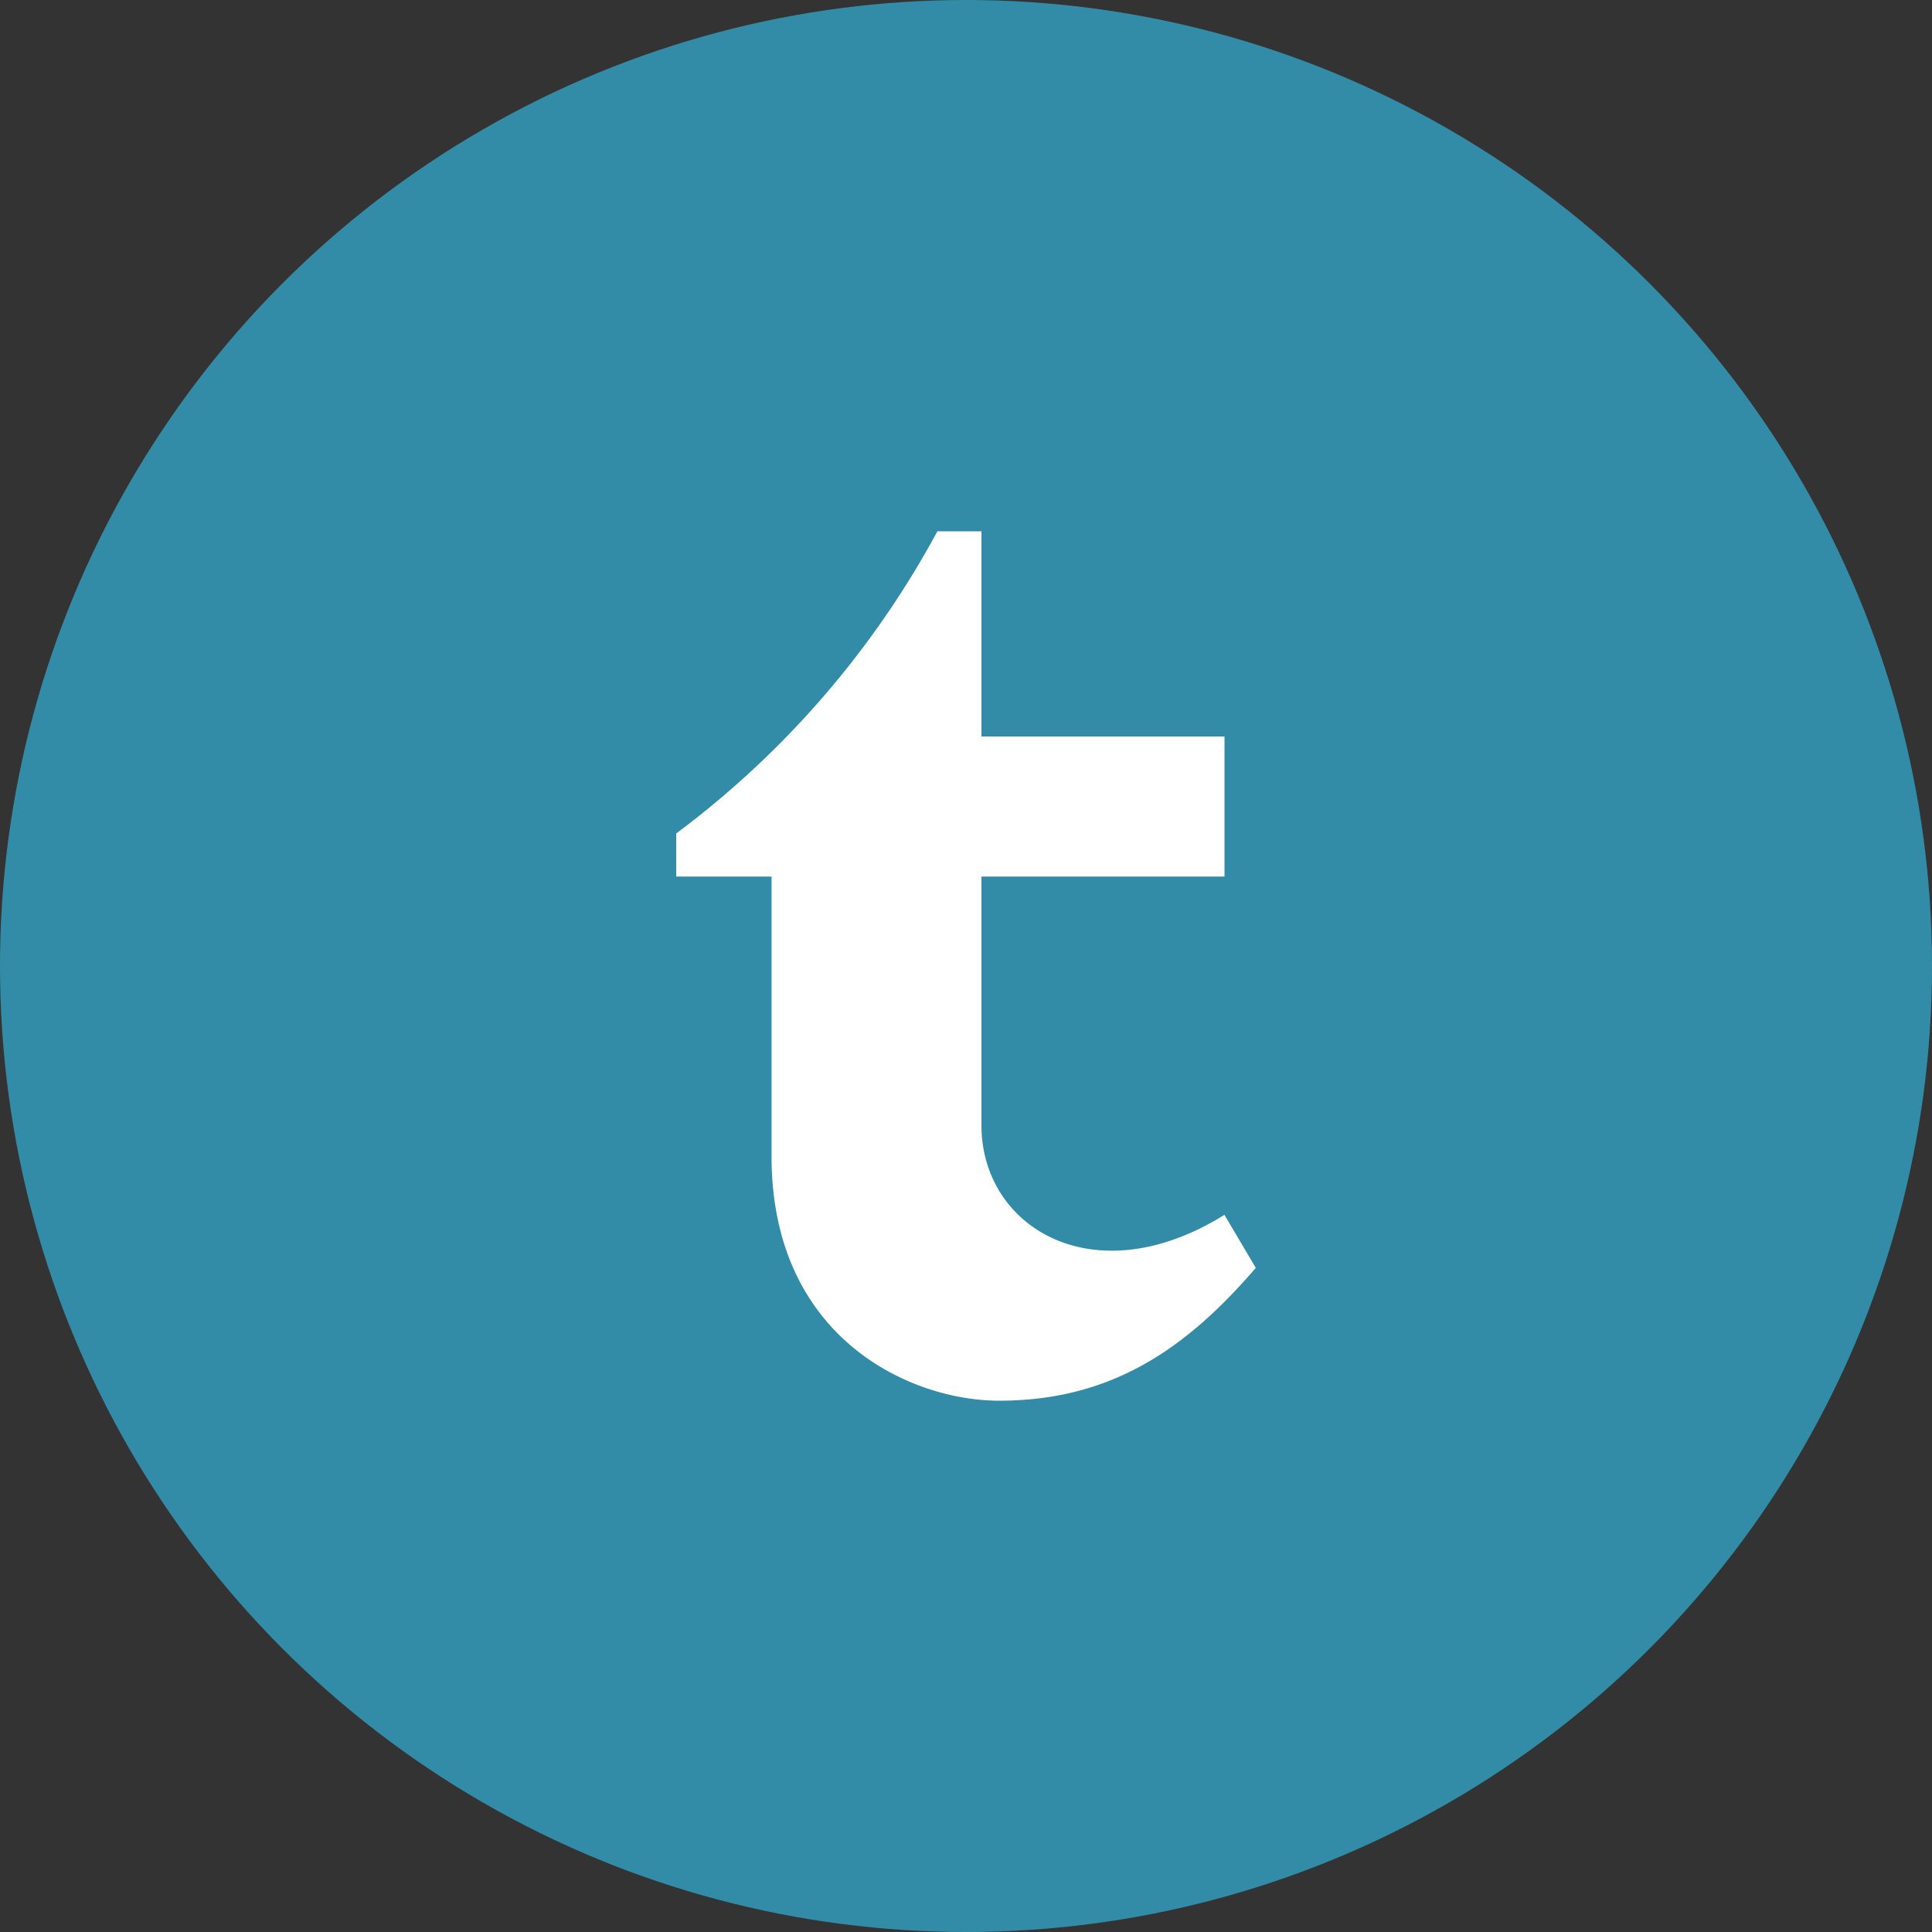  <svg width='20' height='20' fill='none' xmlns='http://www.w3.org/2000/svg'><rect width="100%" height="100%" fill="#333333" stroke="none"/><circle cx='10' cy='10' r='10' fill='#328CA8'/><path fill-rule='evenodd' clip-rule='evenodd' d='M12.675 12.576c-1.351.842-2.515.13-2.515-.926V9.074h2.516v-1.45H10.16V5.5h-.456A9.571 9.571 0 017 8.628v.446h.987v2.895c0 1.88 1.434 2.531 2.356 2.531 1.171 0 1.943-.546 2.657-1.375l-.325-.55z' fill='#fff'/></svg>